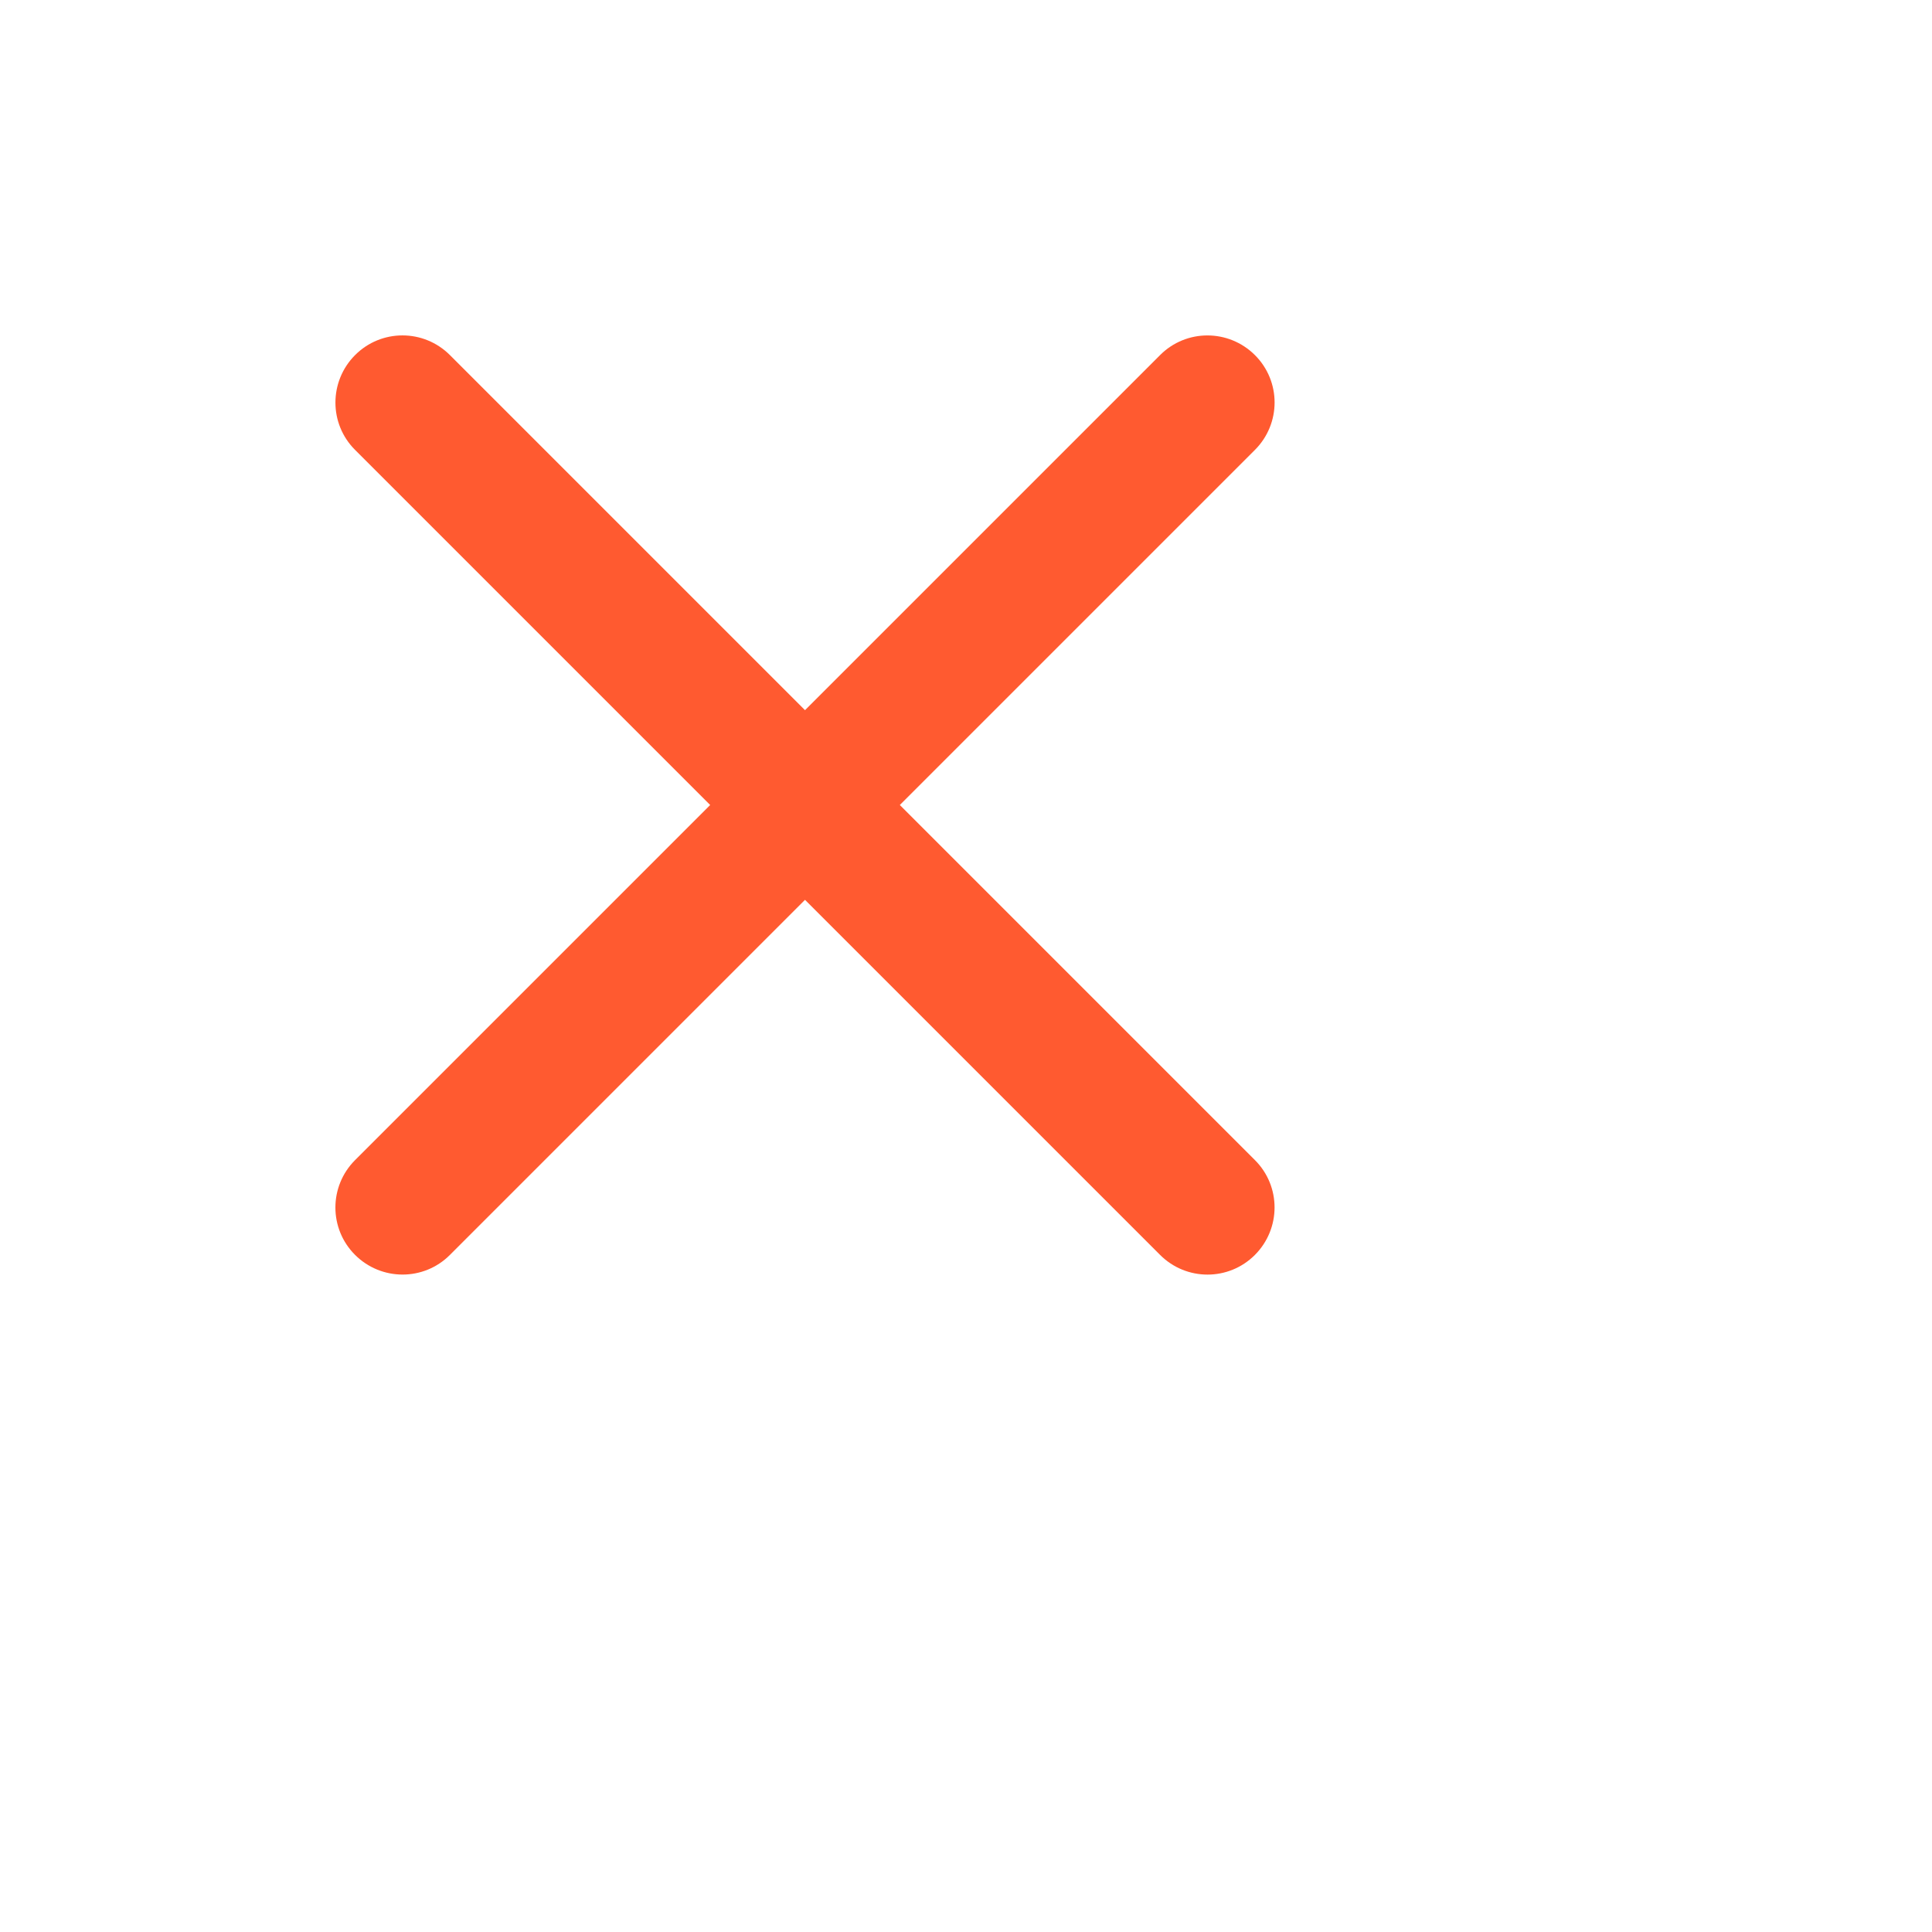 <!-- Generated by IcoMoon.io -->
<svg version="1.1" xmlns="http://www.w3.org/2000/svg" width="24" height="24" viewBox="0 0 24 24">
<title>x</title>
<path d="M4.411 5.589l4.411 4.411-4.411 4.411c-0.326 0.326-0.326 0.853 0 1.178s0.853 0.326 1.178 0l4.411-4.411 4.411 4.411c0.326 0.326 0.853 0.326 1.178 0s0.326-0.853 0-1.178l-4.411-4.411 4.411-4.411c0.326-0.326 0.326-0.853 0-1.178s-0.853-0.326-1.178 0l-4.411 4.411-4.411-4.411c-0.326-0.326-0.853-0.326-1.178 0s-0.326 0.853 0 1.178z" fill="#FF5A30"></path>
</svg>
